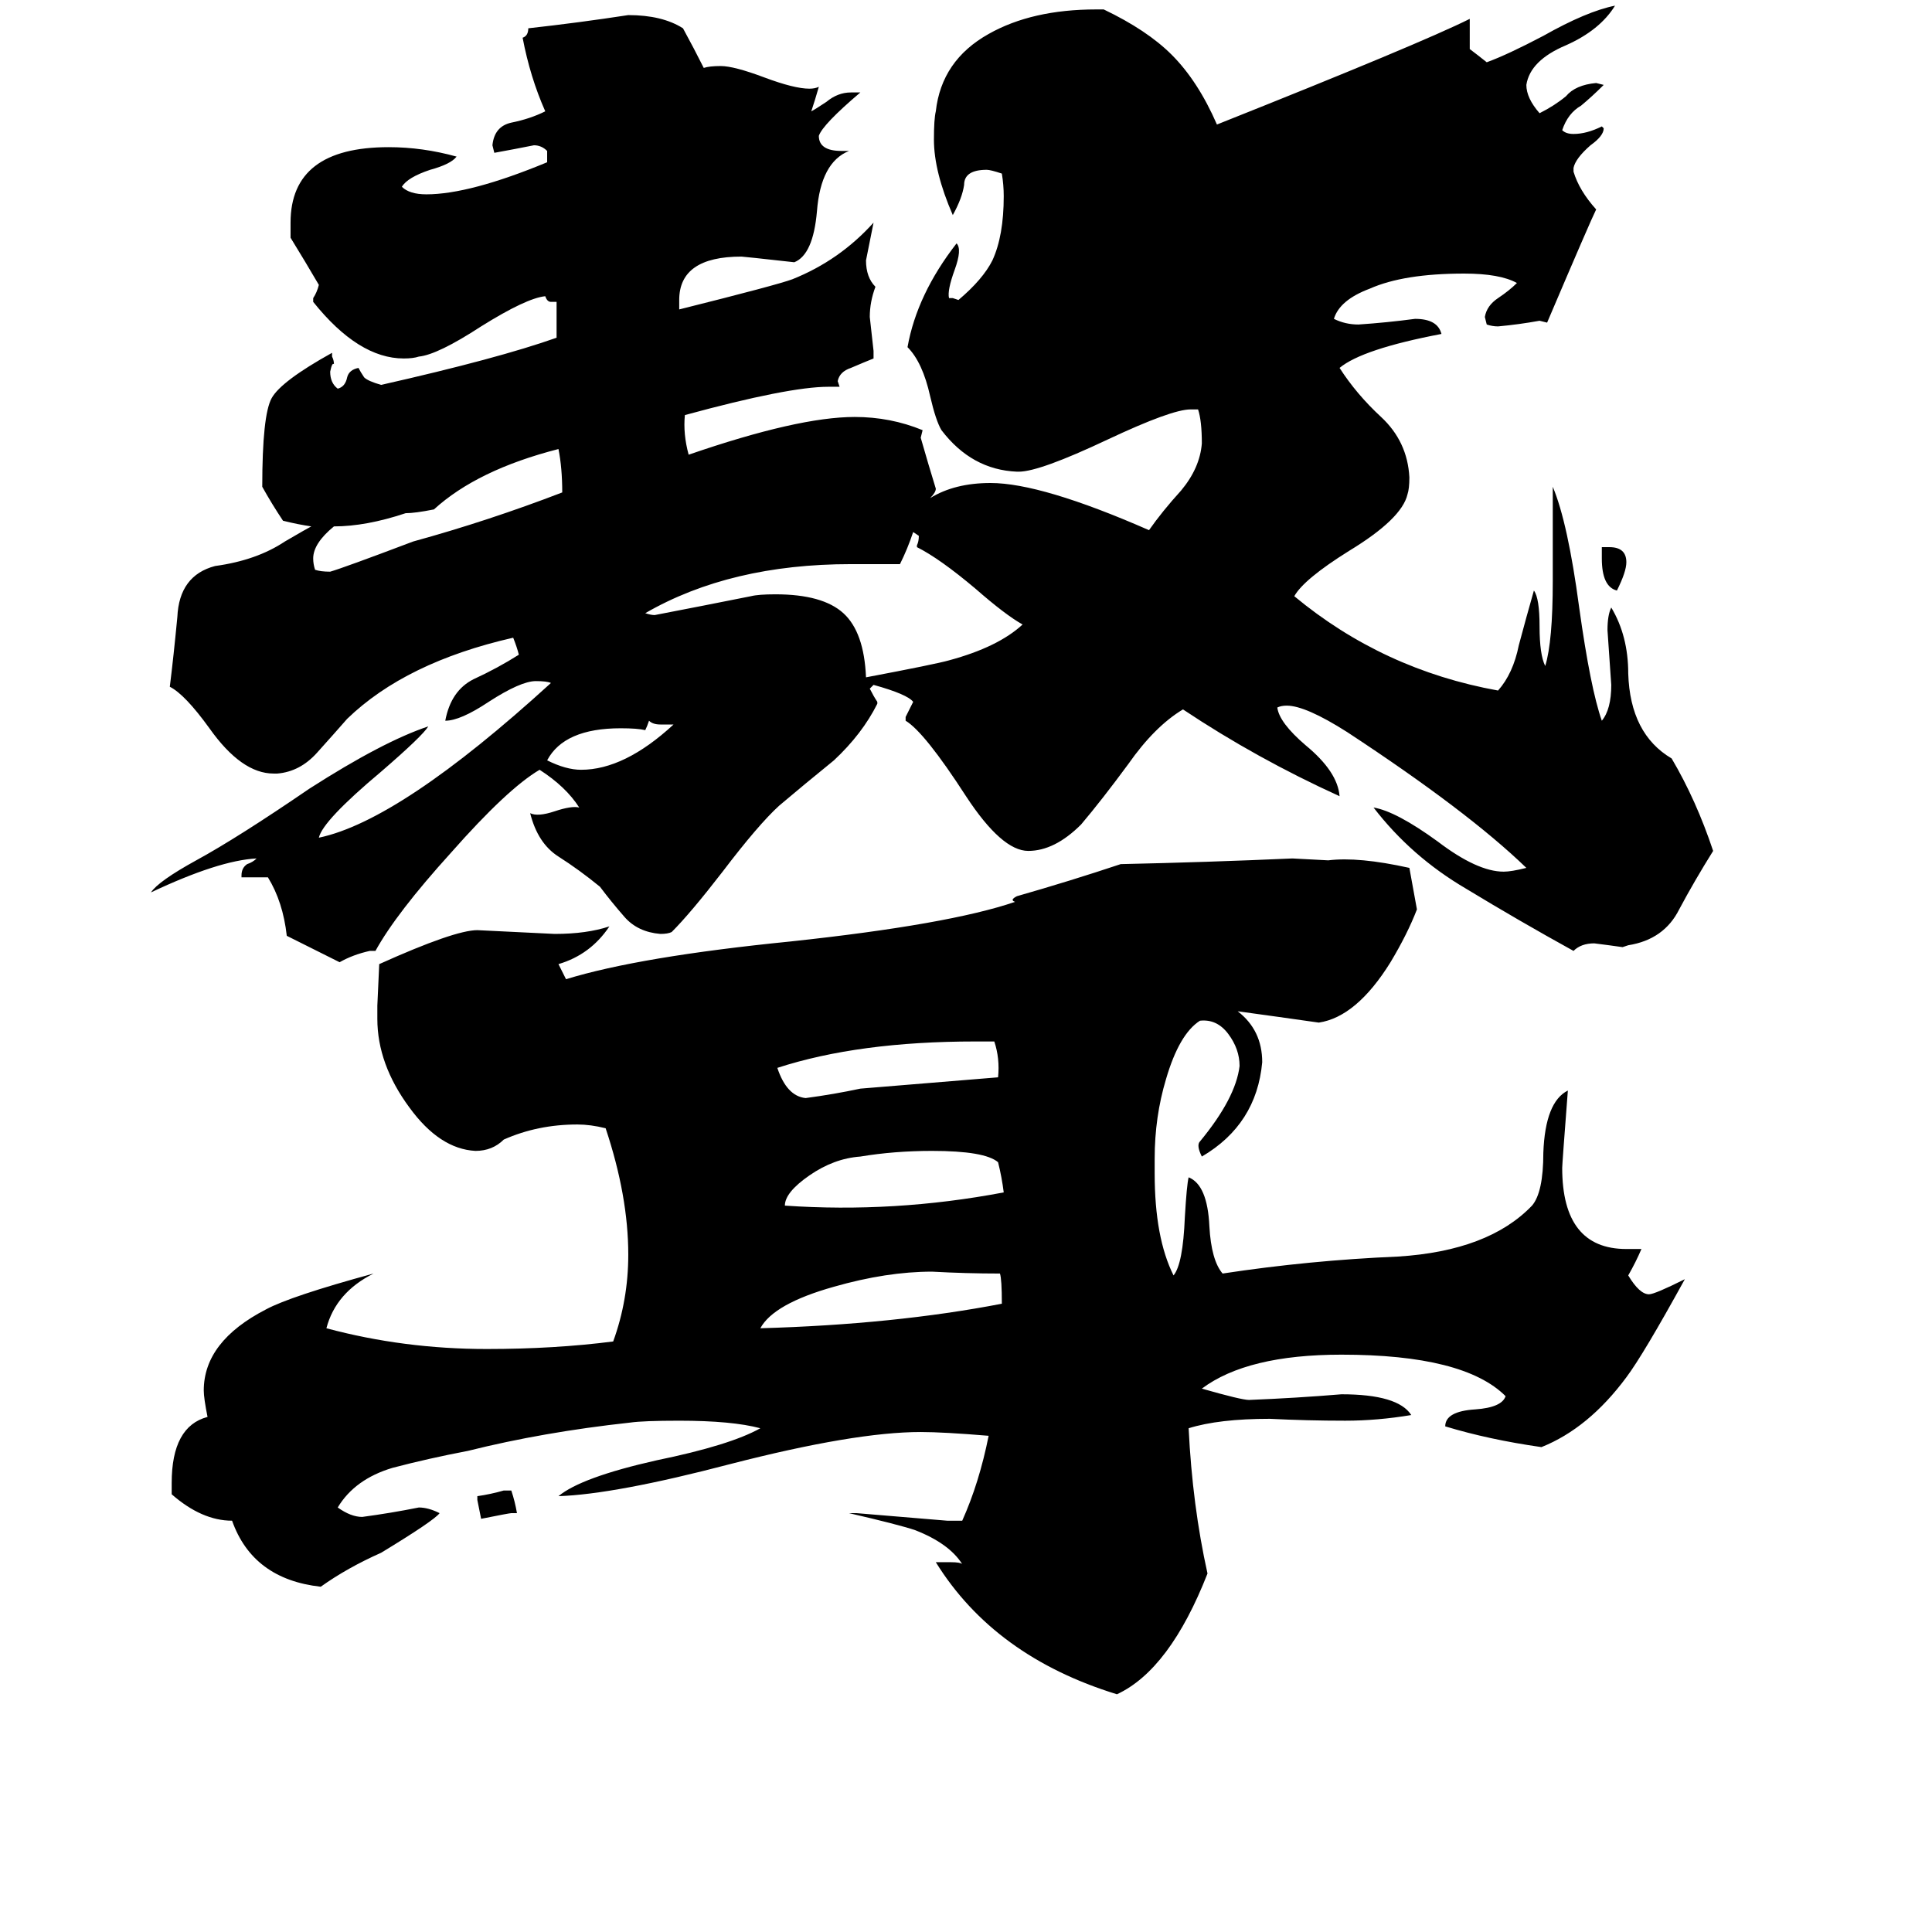 <svg xmlns="http://www.w3.org/2000/svg" viewBox="0 -800 1024 1024">
	<path fill="#000000" d="M531 -109Q531 -122 530 -125Q512 -125 494 -126Q470 -126 442 -118Q410 -109 403 -96Q474 -98 531 -109ZM532 -168Q531 -176 529 -184Q522 -190 494 -190Q474 -190 456 -187Q442 -186 429 -177Q416 -168 416 -161Q474 -157 532 -168ZM456 -223L529 -229Q530 -239 527 -248H517Q455 -248 412 -234Q417 -219 427 -218Q442 -220 456 -223ZM357 -416H350Q346 -416 344 -418Q343 -415 342 -413Q338 -414 329 -414Q299 -414 290 -397Q300 -392 308 -392Q331 -392 357 -416ZM542 -469Q533 -474 517 -488Q498 -504 486 -510V-511Q487 -513 487 -516L484 -518Q481 -509 477 -501H451Q387 -501 342 -475Q345 -474 347 -474Q373 -479 398 -484Q402 -485 411 -485Q436 -485 447 -475Q458 -465 459 -441Q496 -448 503 -450Q529 -457 542 -469ZM274 2H271Q270 2 255 5Q254 0 253 -5V-7Q260 -8 267 -10H271Q273 -4 274 2ZM893 -122Q871 -82 862 -70Q842 -43 817 -33Q789 -37 766 -44Q766 -52 782 -53Q796 -54 798 -60Q776 -82 711 -82Q661 -82 637 -64Q658 -58 662 -58Q687 -59 711 -61Q741 -61 748 -50Q730 -47 713 -47Q693 -47 673 -48Q646 -48 630 -43Q632 -2 640 34Q620 85 592 98Q527 78 496 28H504Q509 28 510 29Q503 18 485 11Q476 8 450 2H454Q478 4 502 6H510Q519 -14 524 -39Q500 -41 488 -41Q453 -41 387 -24Q326 -8 296 -7Q308 -17 348 -26Q387 -34 403 -43Q388 -47 360 -47Q341 -47 334 -46Q288 -41 248 -31Q227 -27 208 -22Q188 -16 179 -1Q186 4 192 4Q207 2 222 -1Q227 -1 233 2Q230 6 202 23Q184 31 170 41Q134 37 123 6Q107 6 91 -8V-14Q91 -44 110 -49Q108 -59 108 -63Q108 -89 141 -106Q154 -113 198 -125Q178 -115 173 -96Q214 -85 258 -85Q294 -85 325 -89Q333 -111 333 -135Q333 -166 321 -202Q313 -204 306 -204Q285 -204 267 -196Q261 -190 252 -190Q233 -191 217 -213Q200 -236 200 -260V-267L201 -289Q241 -307 253 -307Q274 -306 294 -305Q311 -305 323 -309Q313 -294 296 -289Q298 -285 300 -281Q339 -293 419 -301Q503 -310 538 -322Q535 -323 539 -325Q567 -333 594 -342Q640 -343 685 -345L704 -344Q720 -346 747 -340L751 -318Q746 -305 737 -290Q719 -261 699 -258Q678 -261 656 -264Q669 -254 669 -237Q666 -204 637 -187Q634 -193 636 -195Q655 -218 657 -235Q657 -244 651 -252Q645 -260 636 -259Q625 -252 618 -228Q612 -208 612 -186V-178Q612 -144 622 -124Q627 -130 628 -155Q629 -172 630 -176Q640 -172 641 -150Q642 -132 648 -125Q694 -132 741 -134Q789 -137 812 -161Q818 -168 818 -189Q819 -216 831 -222Q828 -183 828 -181Q828 -138 862 -138H870Q867 -131 863 -124Q869 -114 874 -114Q877 -114 893 -122ZM862 -502Q862 -497 857 -487Q849 -489 849 -504V-510H853Q862 -510 862 -502ZM177 -521Q166 -512 166 -504Q166 -501 167 -498Q170 -497 175 -497Q182 -499 219 -513Q259 -524 298 -539Q298 -552 296 -562Q253 -551 230 -530Q220 -528 215 -528Q194 -521 177 -521ZM165 -521Q158 -522 150 -524Q144 -533 139 -542Q139 -580 144 -589Q149 -598 176 -613V-611Q177 -609 177 -607Q176 -608 175 -603Q175 -597 179 -594Q183 -595 184 -600Q185 -604 190 -605Q191 -603 193 -600Q195 -598 202 -596Q264 -610 295 -621V-640H292Q290 -640 289 -643Q279 -642 255 -627Q232 -612 222 -611Q219 -610 214 -610Q190 -610 166 -640V-642Q168 -645 169 -649Q162 -661 154 -674V-682Q154 -722 206 -722Q224 -722 242 -717Q239 -713 228 -710Q216 -706 213 -701Q217 -697 226 -697Q249 -697 290 -714V-720Q287 -723 283 -723Q273 -721 262 -719L261 -723Q262 -733 271 -735Q281 -737 289 -741Q281 -759 277 -780Q280 -781 280 -785Q307 -788 333 -792Q351 -792 362 -785Q368 -774 373 -764Q376 -765 382 -765Q389 -765 405 -759Q421 -753 429 -753Q432 -753 434 -754Q432 -747 430 -741Q432 -742 438 -746Q444 -751 451 -751H456Q436 -734 434 -728Q434 -720 446 -720H450Q435 -714 433 -688Q431 -665 421 -661Q394 -664 393 -664Q360 -664 360 -641V-636Q412 -649 420 -652Q445 -662 463 -682Q461 -672 459 -662Q459 -653 464 -648Q461 -640 461 -632Q462 -623 463 -614V-610Q458 -608 451 -605Q445 -603 444 -598L445 -595H439Q418 -595 363 -580Q362 -570 365 -559Q423 -579 453 -579Q472 -579 489 -572L488 -568Q492 -554 496 -541Q496 -539 493 -536Q506 -544 525 -544Q552 -544 609 -519Q616 -529 626 -540Q636 -552 637 -565Q637 -577 635 -583H631Q621 -583 587 -567Q551 -550 540 -550H539Q515 -551 499 -572Q496 -577 493 -590Q489 -608 481 -616Q486 -644 507 -671Q510 -668 506 -657Q502 -646 503 -642H505L508 -641Q521 -652 526 -662Q532 -675 532 -696Q532 -702 531 -708Q525 -710 523 -710Q511 -710 511 -702Q510 -695 505 -686Q495 -709 495 -726Q495 -737 496 -741Q499 -768 524 -782Q547 -795 581 -795H585Q608 -784 621 -771Q635 -757 645 -734Q753 -777 779 -790V-774Q783 -771 788 -767Q799 -771 818 -781Q841 -794 856 -797Q848 -784 830 -776Q811 -768 809 -755Q809 -748 816 -740Q824 -744 830 -749Q835 -755 846 -756L850 -755Q844 -749 838 -744Q831 -740 828 -731Q830 -729 834 -729Q841 -729 849 -733L850 -732Q850 -728 843 -723Q835 -716 834 -711V-709Q837 -699 846 -689Q843 -683 820 -629L816 -630Q805 -628 794 -627Q791 -627 788 -628L787 -632Q788 -638 794 -642Q800 -646 804 -650Q795 -655 776 -655Q744 -655 726 -647Q710 -641 707 -631Q713 -628 720 -628Q735 -629 750 -631Q762 -631 764 -623Q722 -615 710 -605Q719 -591 732 -579Q746 -566 747 -547Q747 -541 746 -538Q743 -525 715 -508Q691 -493 686 -484Q733 -445 794 -434Q802 -443 805 -458Q809 -473 813 -487Q816 -483 816 -468Q816 -453 819 -447Q823 -460 823 -492V-542Q831 -523 837 -478Q843 -435 849 -418Q854 -424 854 -437Q853 -451 852 -466Q852 -474 854 -478Q863 -463 863 -443Q864 -411 886 -398Q899 -376 908 -349Q898 -333 890 -318Q882 -302 863 -299L860 -298Q853 -299 845 -300Q838 -300 834 -296Q805 -312 777 -329Q748 -346 728 -372Q740 -370 762 -354Q783 -338 797 -338Q801 -338 809 -340Q778 -370 714 -412Q692 -426 682 -426Q679 -426 677 -425Q678 -417 692 -405Q709 -391 710 -378Q666 -398 627 -424Q612 -415 598 -395Q584 -376 573 -363Q559 -349 545 -349Q531 -349 512 -378Q490 -412 480 -418V-420Q482 -424 484 -428Q481 -432 463 -437L461 -435Q463 -431 465 -428V-427Q457 -411 442 -397Q426 -384 413 -373Q402 -363 383 -338Q366 -316 356 -306Q354 -305 350 -305Q338 -306 331 -314Q324 -322 318 -330Q307 -339 296 -346Q285 -353 281 -369Q285 -367 294 -370Q303 -373 307 -372Q300 -383 286 -392Q269 -382 239 -348Q210 -316 199 -296H196Q187 -294 180 -290L152 -304Q150 -322 142 -335H128V-336Q128 -340 131 -342Q134 -343 136 -345Q116 -344 80 -327Q84 -333 104 -344Q126 -356 164 -382Q203 -407 227 -415Q224 -410 202 -391Q171 -365 169 -356Q212 -365 292 -438Q290 -439 284 -439Q276 -439 259 -428Q244 -418 236 -418Q239 -434 251 -440Q264 -446 275 -453Q274 -457 272 -462Q215 -449 184 -419Q177 -411 168 -401Q159 -391 147 -390H145Q128 -390 111 -414Q98 -432 90 -436Q92 -452 94 -473Q95 -495 114 -500Q136 -503 151 -513Q163 -520 165 -521Z"/>
</svg>